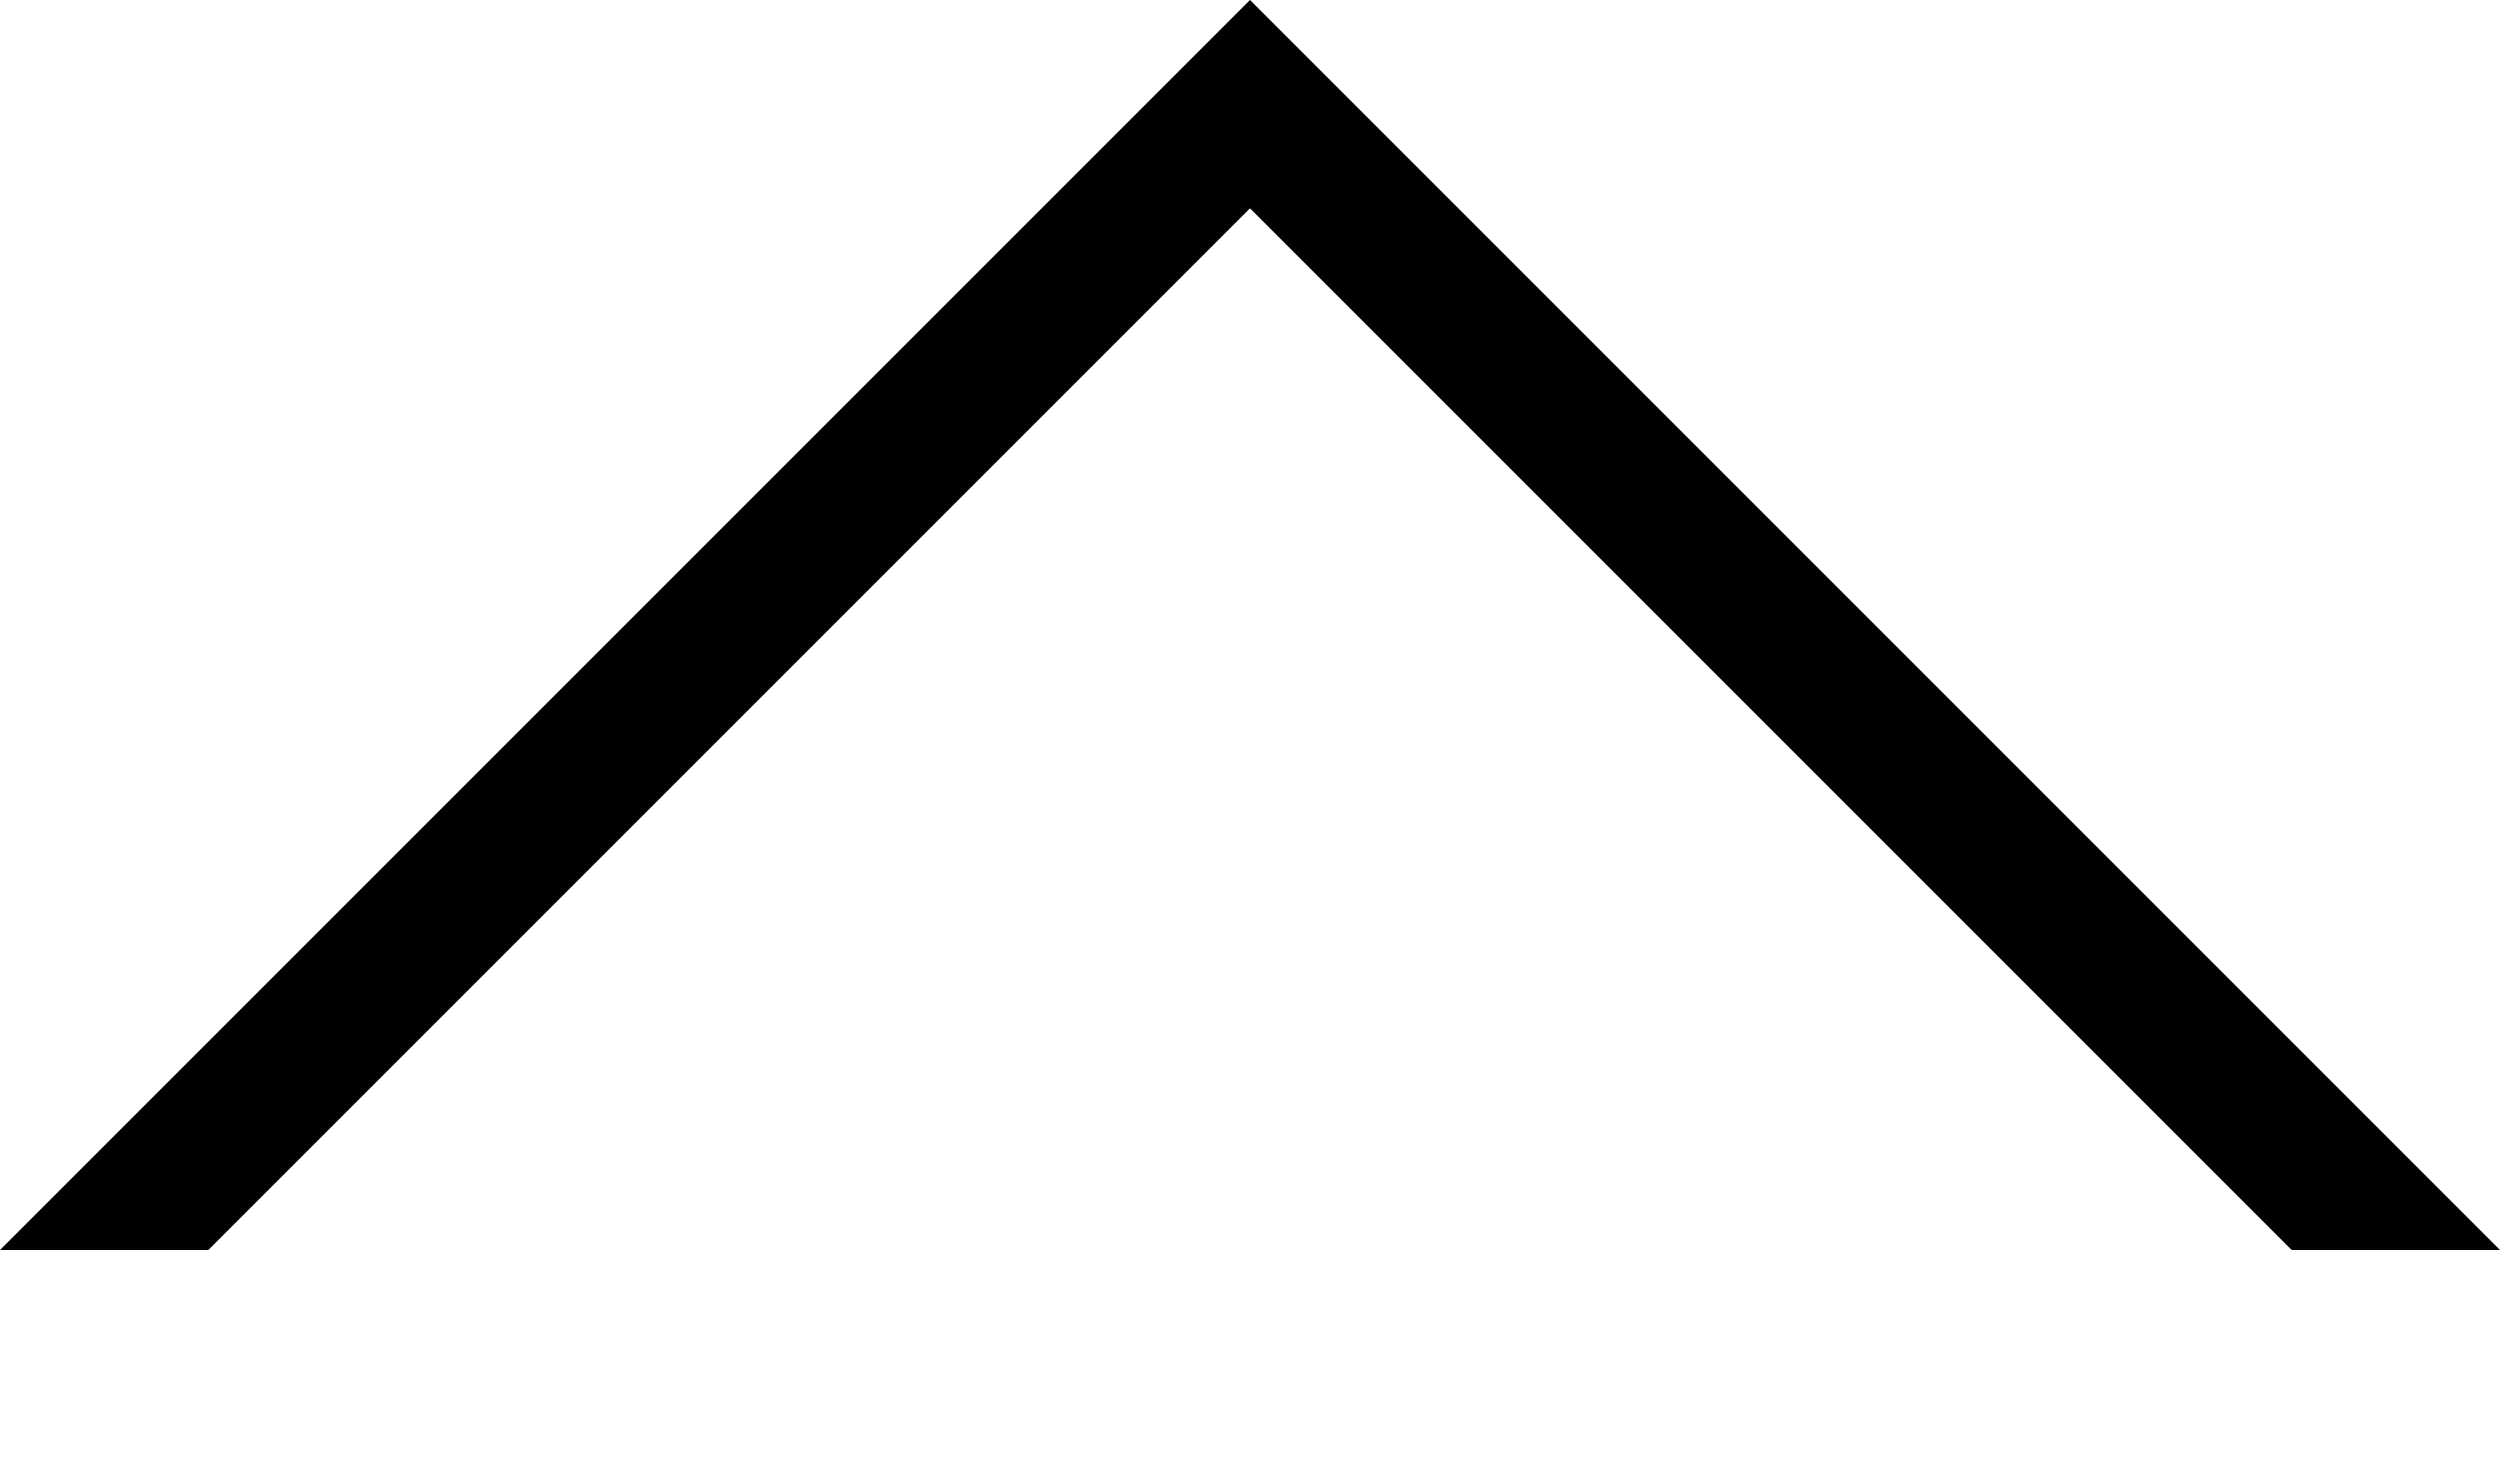 <?xml version="1.0" encoding="UTF-8"?>
<svg width="12px" height="7px" viewBox="0 0 12 7" version="1.1" xmlns="http://www.w3.org/2000/svg" xmlns:xlink="http://www.w3.org/1999/xlink">
    <!-- Generator: Sketch 46.2 (44496) - http://www.bohemiancoding.com/sketch -->
    <title>Triangle</title>
    <desc>Created with Sketch.</desc>
    <defs>
        <polygon id="path-1" points="125 0 131 6 119 6"></polygon>
        <filter x="-4.2%" y="-25.0%" width="108.3%" height="133.3%" filterUnits="objectBoundingBox" id="filter-2">
            <feOffset dx="0" dy="-1" in="SourceAlpha" result="shadowOffsetOuter1"></feOffset>
            <feColorMatrix values="0 0 0 0 0.766   0 0 0 0 0.766   0 0 0 0 0.766  0 0 0 1 0" type="matrix" in="shadowOffsetOuter1"></feColorMatrix>
        </filter>
    </defs>
    <g id="Symbols" stroke="none" stroke-width="1" fill="none" fill-rule="evenodd">
        <g id="##TopTool" transform="translate(-1287, -40)">
            <g id="버튼영역">
                <g transform="translate(1142, 9)">
                    <g id="사용자버튼" transform="translate(0, 3)">
                        <g id="레이어" transform="translate(26, 29)">
                            <g id="Rectangle-3-Copy">
                                <g id="Triangle">
                                    <use fill="black" fill-opacity="1" filter="url(#filter-2)" xlink:href="#path-1"></use>
                                    <use fill="#FFFFFF" fill-rule="evenodd" xlink:href="#path-1"></use>
                                </g>
                            </g>
                        </g>
                    </g>
                </g>
            </g>
        </g>
    </g>
</svg>